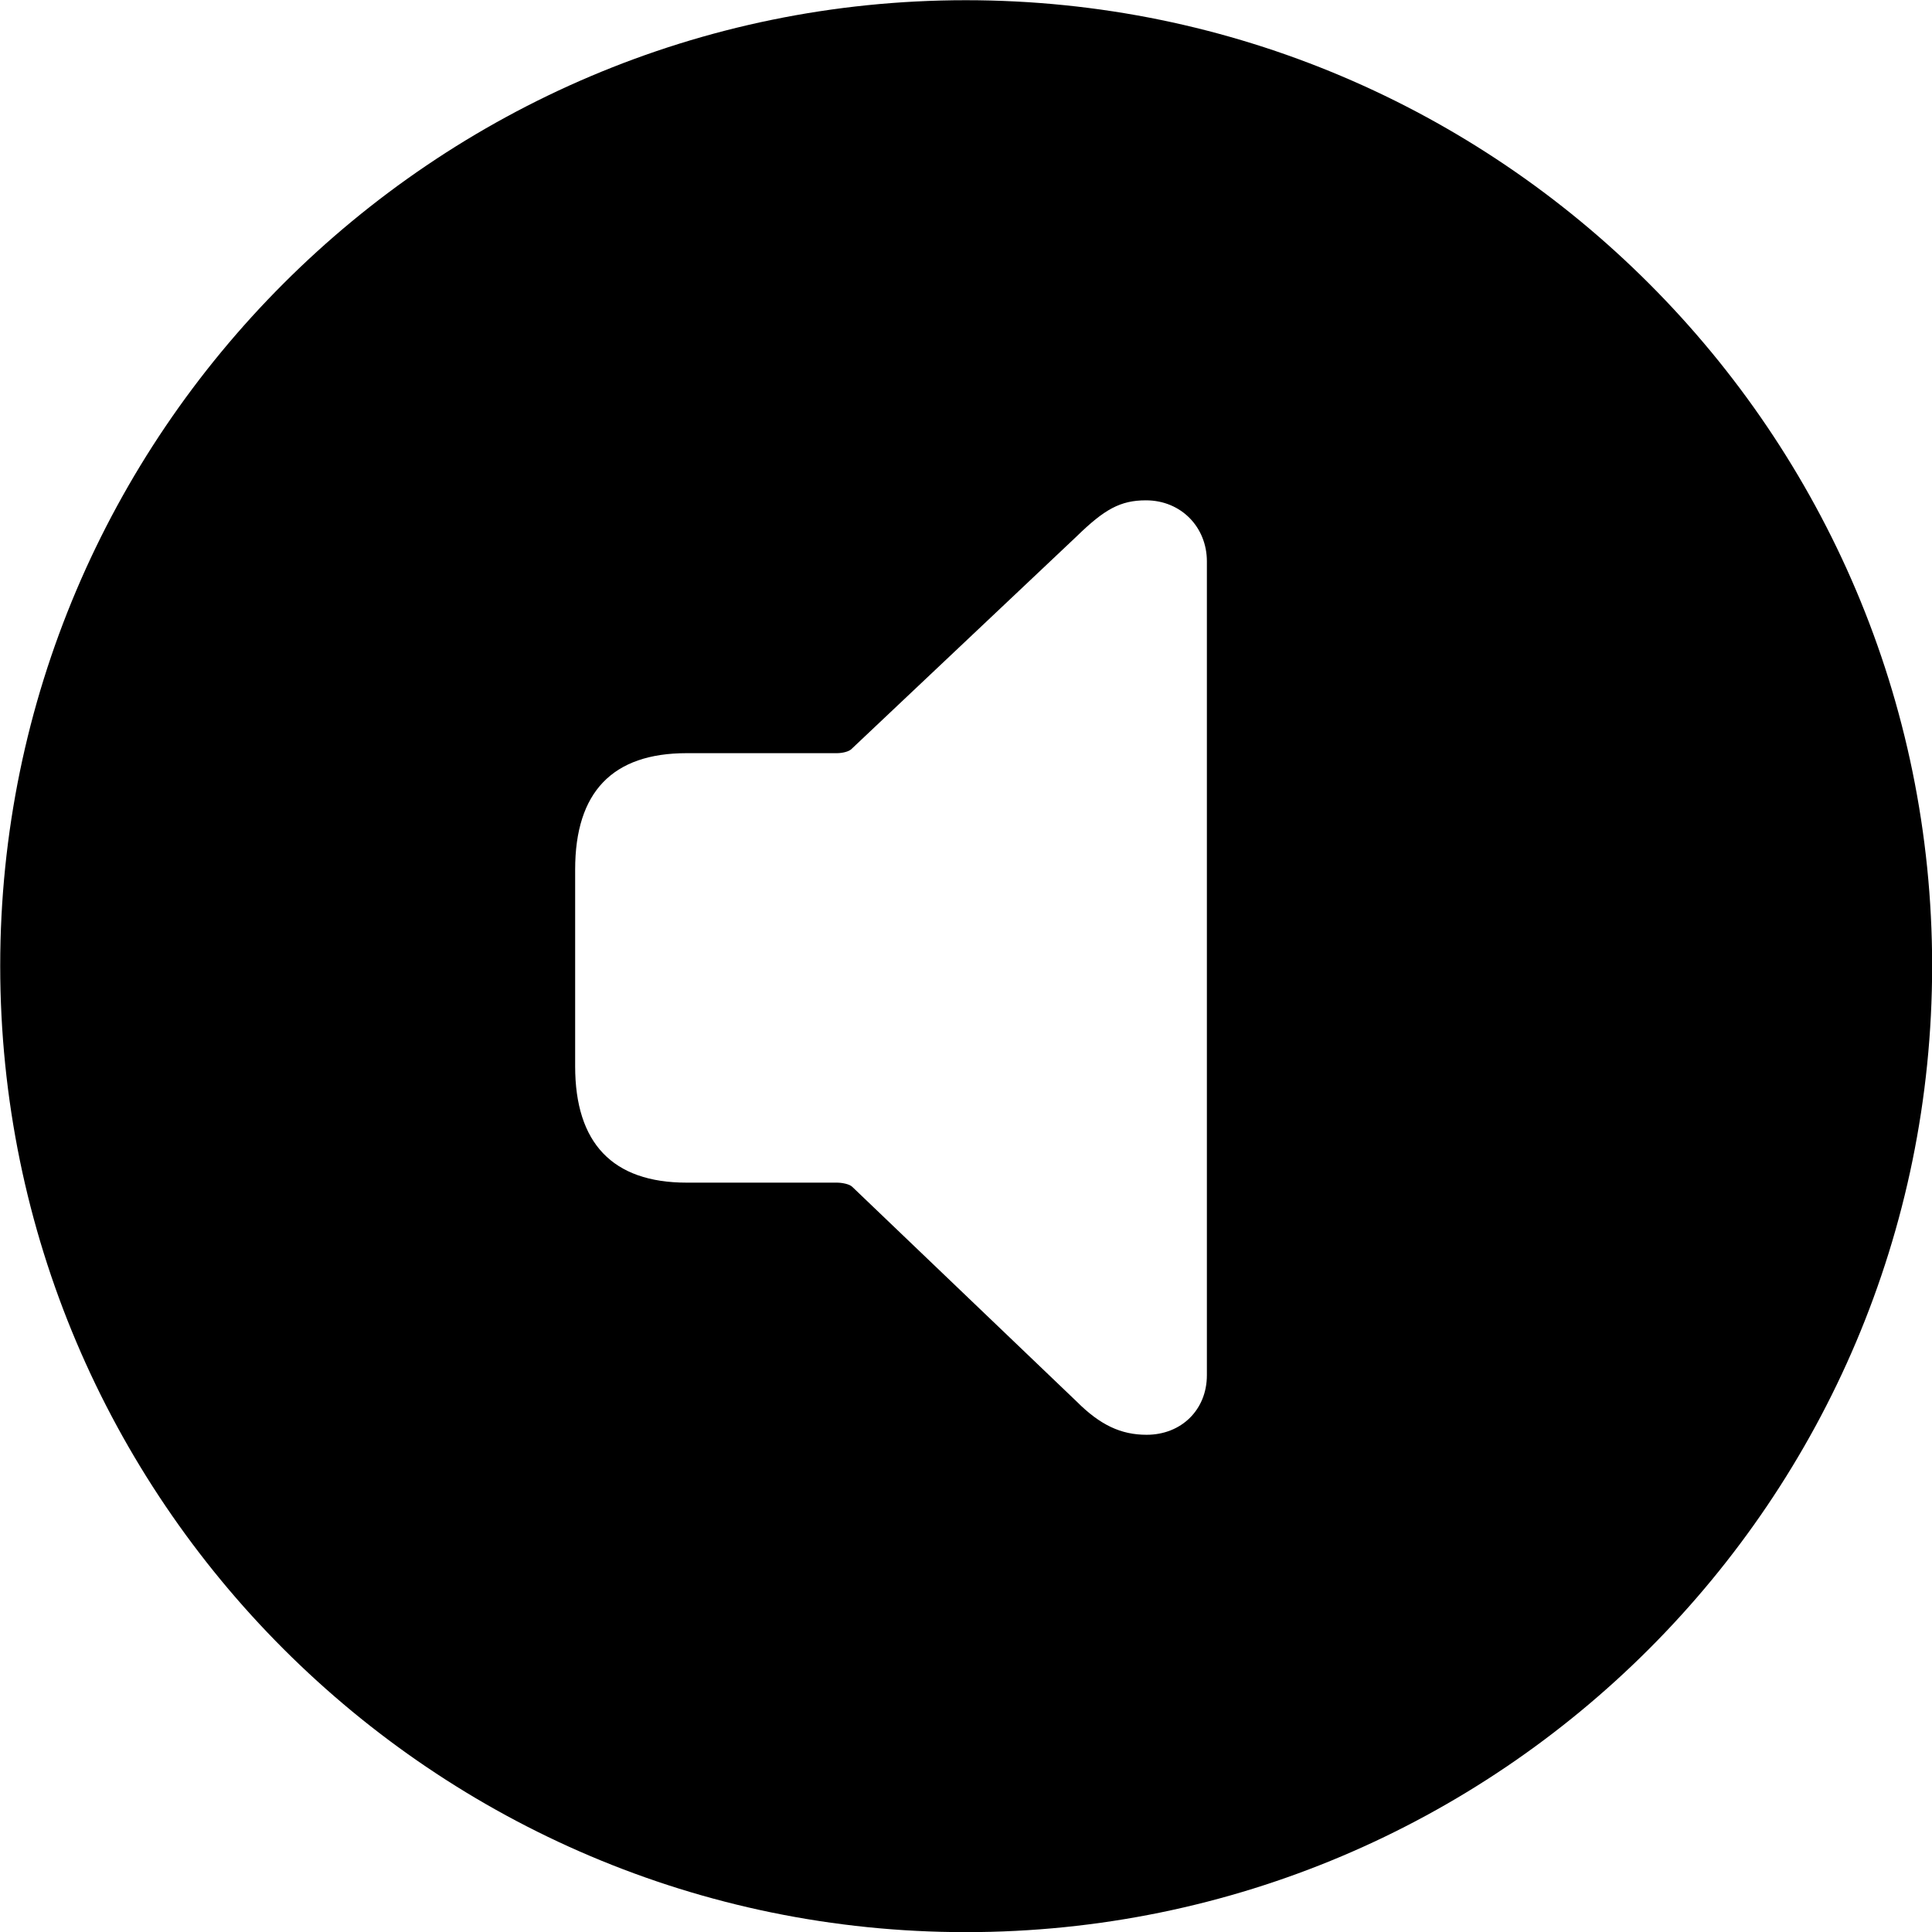 <svg viewBox="0 0 27.891 27.891" xmlns="http://www.w3.org/2000/svg"><path d="M13.943 27.893C21.643 27.893 27.893 21.643 27.893 13.943C27.893 6.263 21.643 0.003 13.943 0.003C6.263 0.003 0.003 6.263 0.003 13.943C0.003 21.643 6.263 27.893 13.943 27.893ZM16.553 20.713C16.183 20.713 15.883 20.573 15.543 20.233L12.303 17.133C12.263 17.093 12.153 17.073 12.083 17.073H9.913C8.843 17.073 8.303 16.503 8.303 15.393V12.553C8.303 11.433 8.843 10.873 9.913 10.873H12.083C12.153 10.873 12.263 10.853 12.303 10.803L15.543 7.743C15.943 7.353 16.173 7.223 16.543 7.223C17.053 7.223 17.423 7.613 17.423 8.103V19.853C17.423 20.353 17.053 20.713 16.553 20.713Z" /></svg>